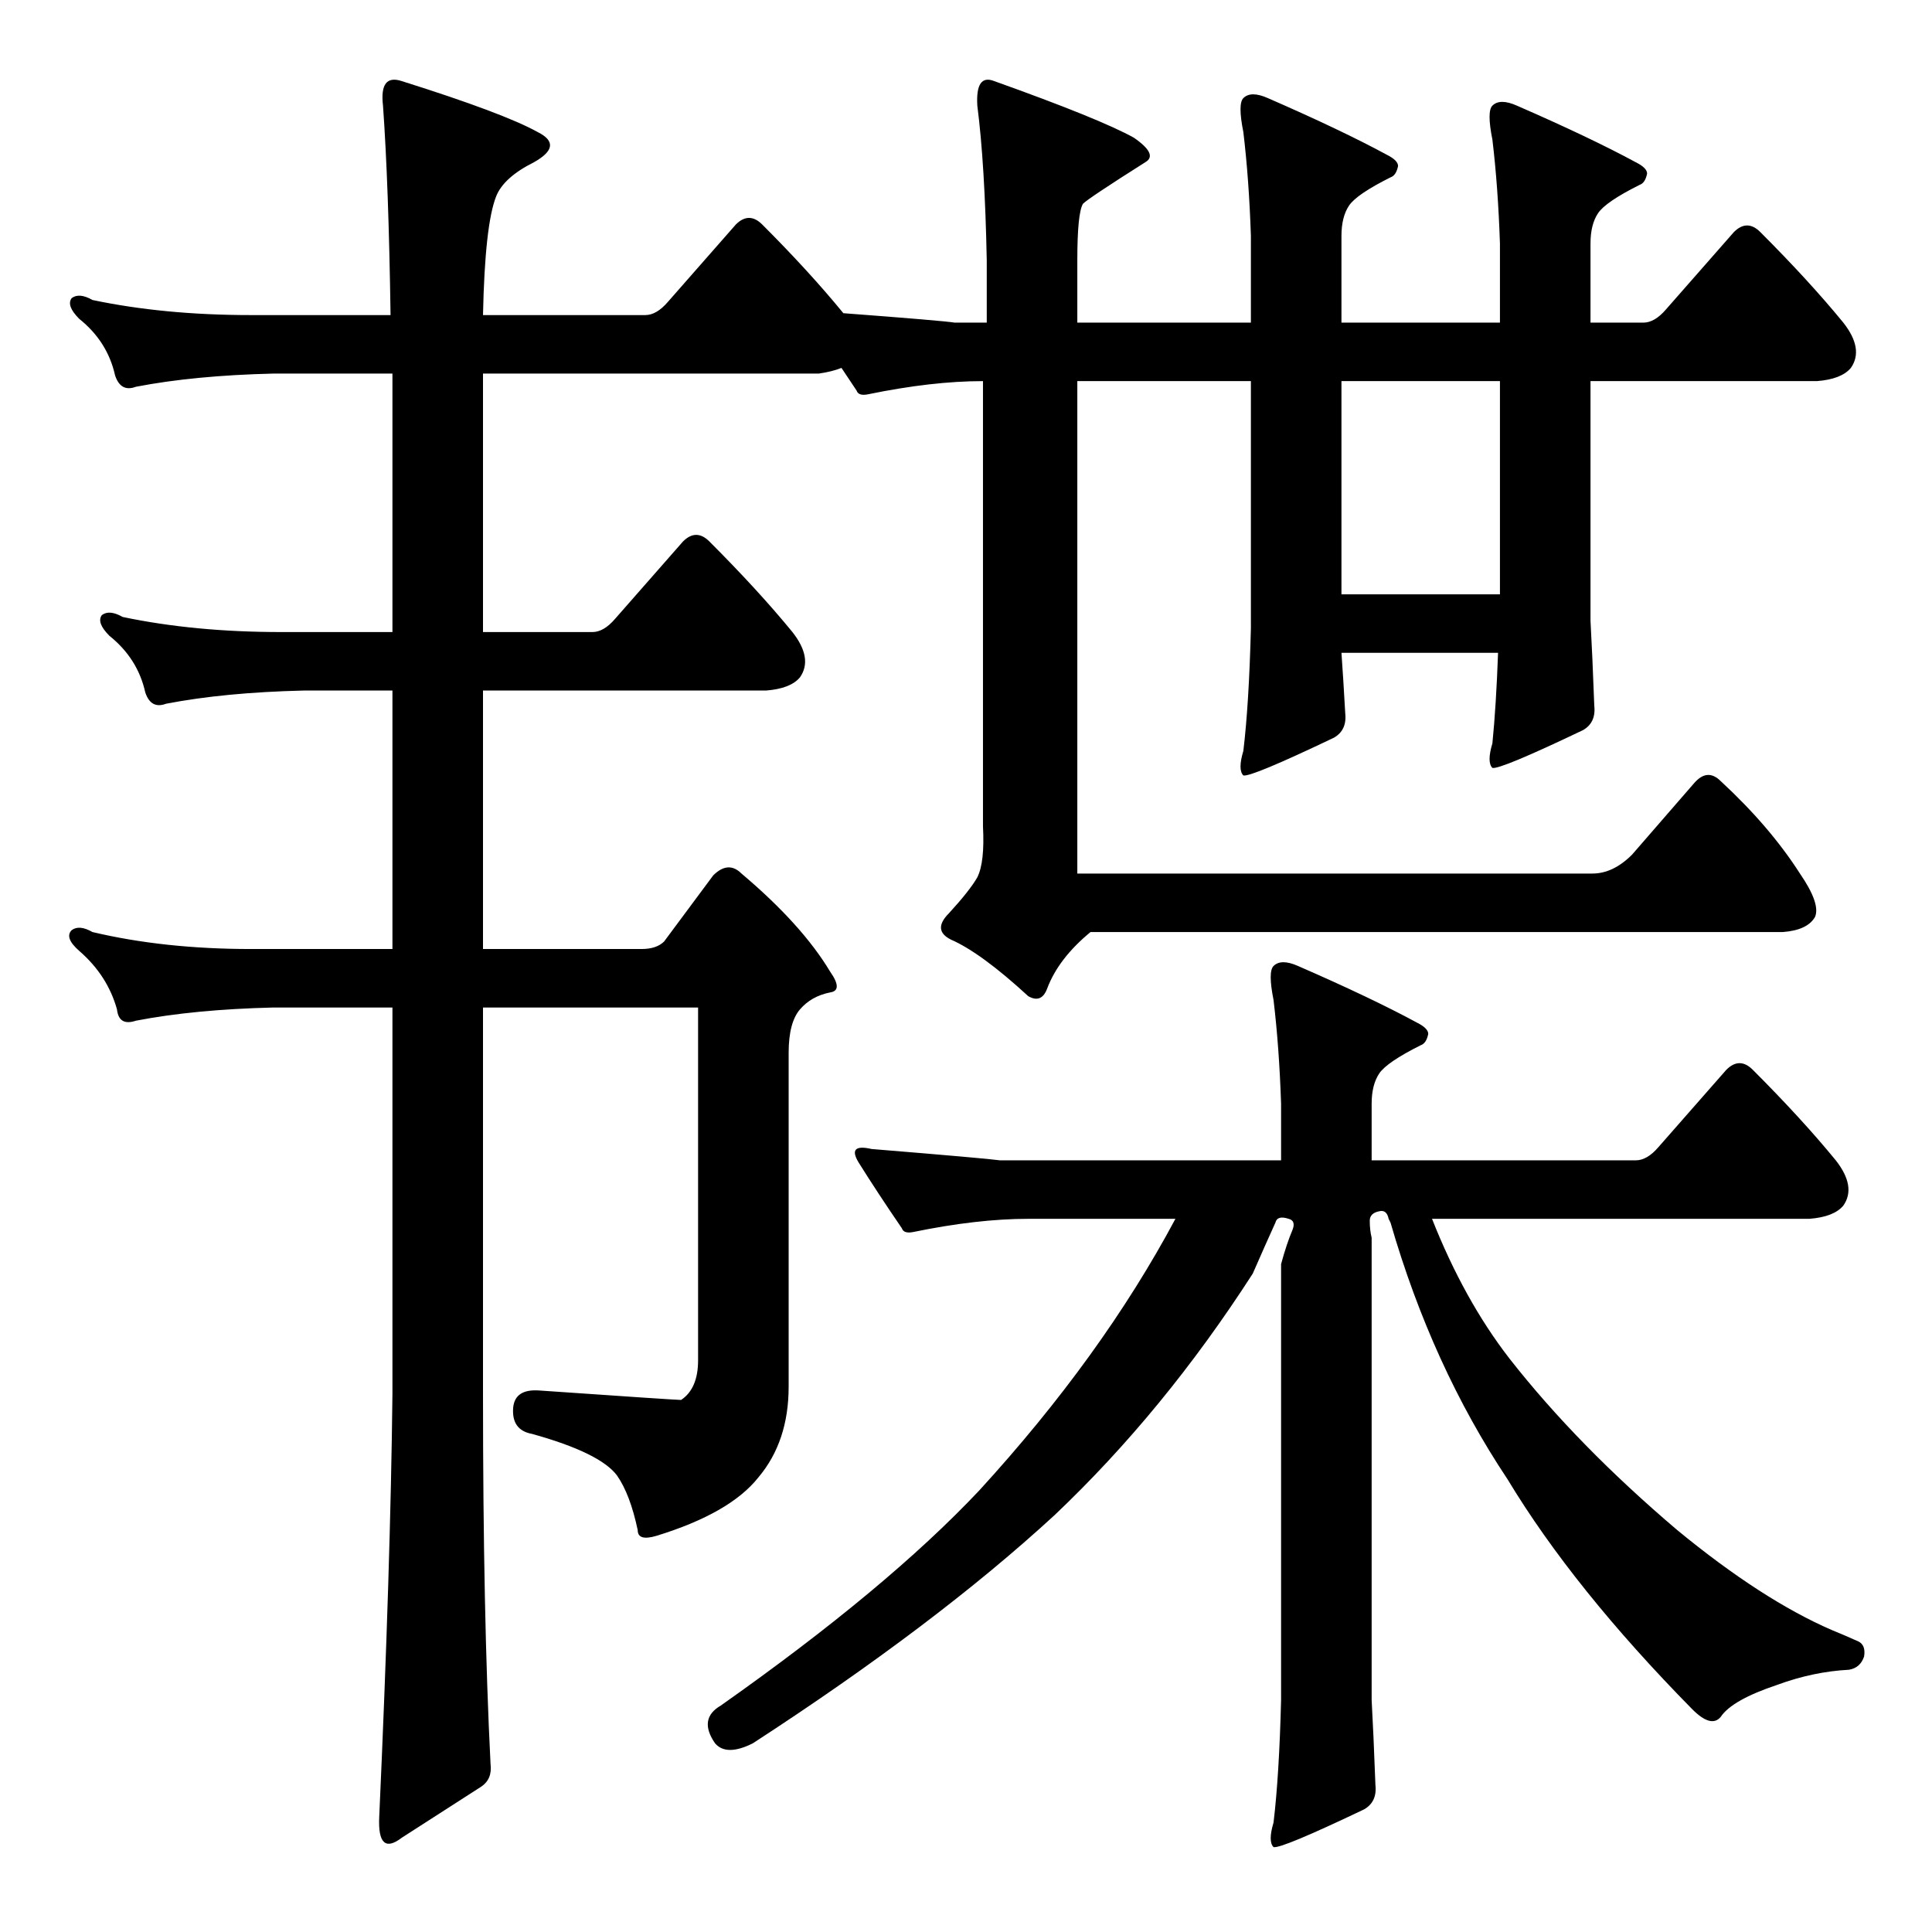 <?xml version="1.0" standalone="no"?>
<!DOCTYPE svg PUBLIC "-//W3C//DTD SVG 1.1//EN" "http://www.w3.org/Graphics/SVG/1.1/DTD/svg11.dtd" >
<svg xmlns="http://www.w3.org/2000/svg" xmlns:xlink="http://www.w3.org/1999/xlink" version="1.1" viewBox="0 -205 1024 1024">
  <g transform="matrix(1 0 0 -1 0 819)">
   <path fill="currentColor"
d="M711 709h84v113h-84v-113zM446 829q-5 -2 -12 -3h-178v-137h58q6 0 12 7l36 41q7 7 14 0q26 -26 44 -48q11 -14 4 -24q-5 -6 -18 -7h-150v-137h84q8 0 12 4l26 35q8 8 15 1q32 -27 47 -52q7 -10 0 -11q-10 -2 -16 -9t-6 -23v-177q0 -29 -16 -48q-15 -19 -54 -31
q-10 -3 -10 3q-4 19 -11 29q-9 12 -45 22q-11 2 -10 14q1 10 14 9q72 -5 75 -5q9 6 9 21v187h-114v-205q0 -117 4 -196q1 -8 -5 -12l-42 -27q-13 -10 -12 11q6 133 7 224v205h-63q-42 -1 -73 -7q-9 -3 -10 6q-5 18 -20 31q-8 7 -4 11q4 3 11 -1q38 -9 84 -9h75v137h-47
q-42 -1 -73 -7q-8 -3 -11 6q-4 18 -19 30q-7 7 -4 11q4 3 11 -1q38 -8 84 -8h59v137h-63q-42 -1 -73 -7q-8 -3 -11 6q-4 18 -19 30q-7 7 -4 11q4 3 11 -1q38 -8 84 -8h74q-1 69 -4 111q-2 17 10 13q54 -17 72 -27q14 -7 -2 -16q-16 -8 -20 -18q-6 -15 -7 -63h86q6 0 12 7
l36 41q7 7 14 0q25 -25 43 -47q53 -4 59 -5h17v33q-1 51 -5 82q-1 17 9 13q56 -20 74 -30q13 -9 6 -13q-30 -19 -33 -22q-3 -5 -3 -30v-33h92v46q-1 30 -4 55q-3 15 0 18q4 4 13 0q39 -17 63 -30q6 -3 6 -6q-1 -5 -4 -6q-18 -9 -22 -15t-4 -16v-46h84v42q-1 30 -4 55
q-3 15 0 18q4 4 13 0q39 -17 63 -30q6 -3 6 -6q-1 -5 -4 -6q-18 -9 -22 -15t-4 -16v-42h28q6 0 12 7l36 41q7 7 14 0q26 -26 44 -48q11 -14 4 -24q-5 -6 -18 -7h-120v-127q1 -18 2 -45q1 -9 -6 -13q-44 -21 -48 -20q-3 3 0 13q2 20 3 48h-83q1 -14 2 -32q1 -9 -6 -13
q-44 -21 -48 -20q-3 3 0 13q3 25 4 65v131h-92v-261h273q11 0 21 10l33 38q7 8 14 1q26 -24 42 -49q11 -16 8 -23q-4 -7 -17 -8h-367q-17 -14 -23 -30q-3 -8 -10 -4q-25 23 -41 30q-10 5 -1 14q11 12 15 19q4 8 3 27v236q-27 0 -61 -7q-5 -1 -6 2zM729 78q1 -9 -6 -13
q-44 -21 -48 -20q-3 3 0 13q3 25 4 65v231q3 11 6 18q2 5 -2 6q-6 2 -7 -2q-5 -11 -12 -27q-47 -73 -105 -128q-63 -58 -160 -121q-14 -7 -20 0q-9 13 3 20q88 62 137 114q65 71 104 144h-78q-27 0 -61 -7q-5 -1 -6 2q-13 19 -23 35q-6 10 7 7q61 -5 68 -6h149v30
q-1 30 -4 55q-3 15 0 18q4 4 13 0q39 -17 63 -30q6 -3 6 -6q-1 -5 -4 -6q-18 -9 -22 -15t-4 -16v-30h140q6 0 12 7l36 41q7 7 14 0q26 -26 44 -48q11 -14 4 -24q-5 -6 -18 -7h-200q17 -43 41 -74q36 -46 89 -91q45 -37 82 -53q5 -2 14 -6q4 -2 3 -8q-2 -6 -8 -7
q-19 -1 -38 -8q-24 -8 -30 -17q-5 -6 -15 4q-63 64 -98 122q-40 60 -62 136l-1 2q-1 5 -5 4q-5 -1 -5 -5q0 -5 1 -9v-245q1 -18 2 -45z" />
  </g>

</svg>
